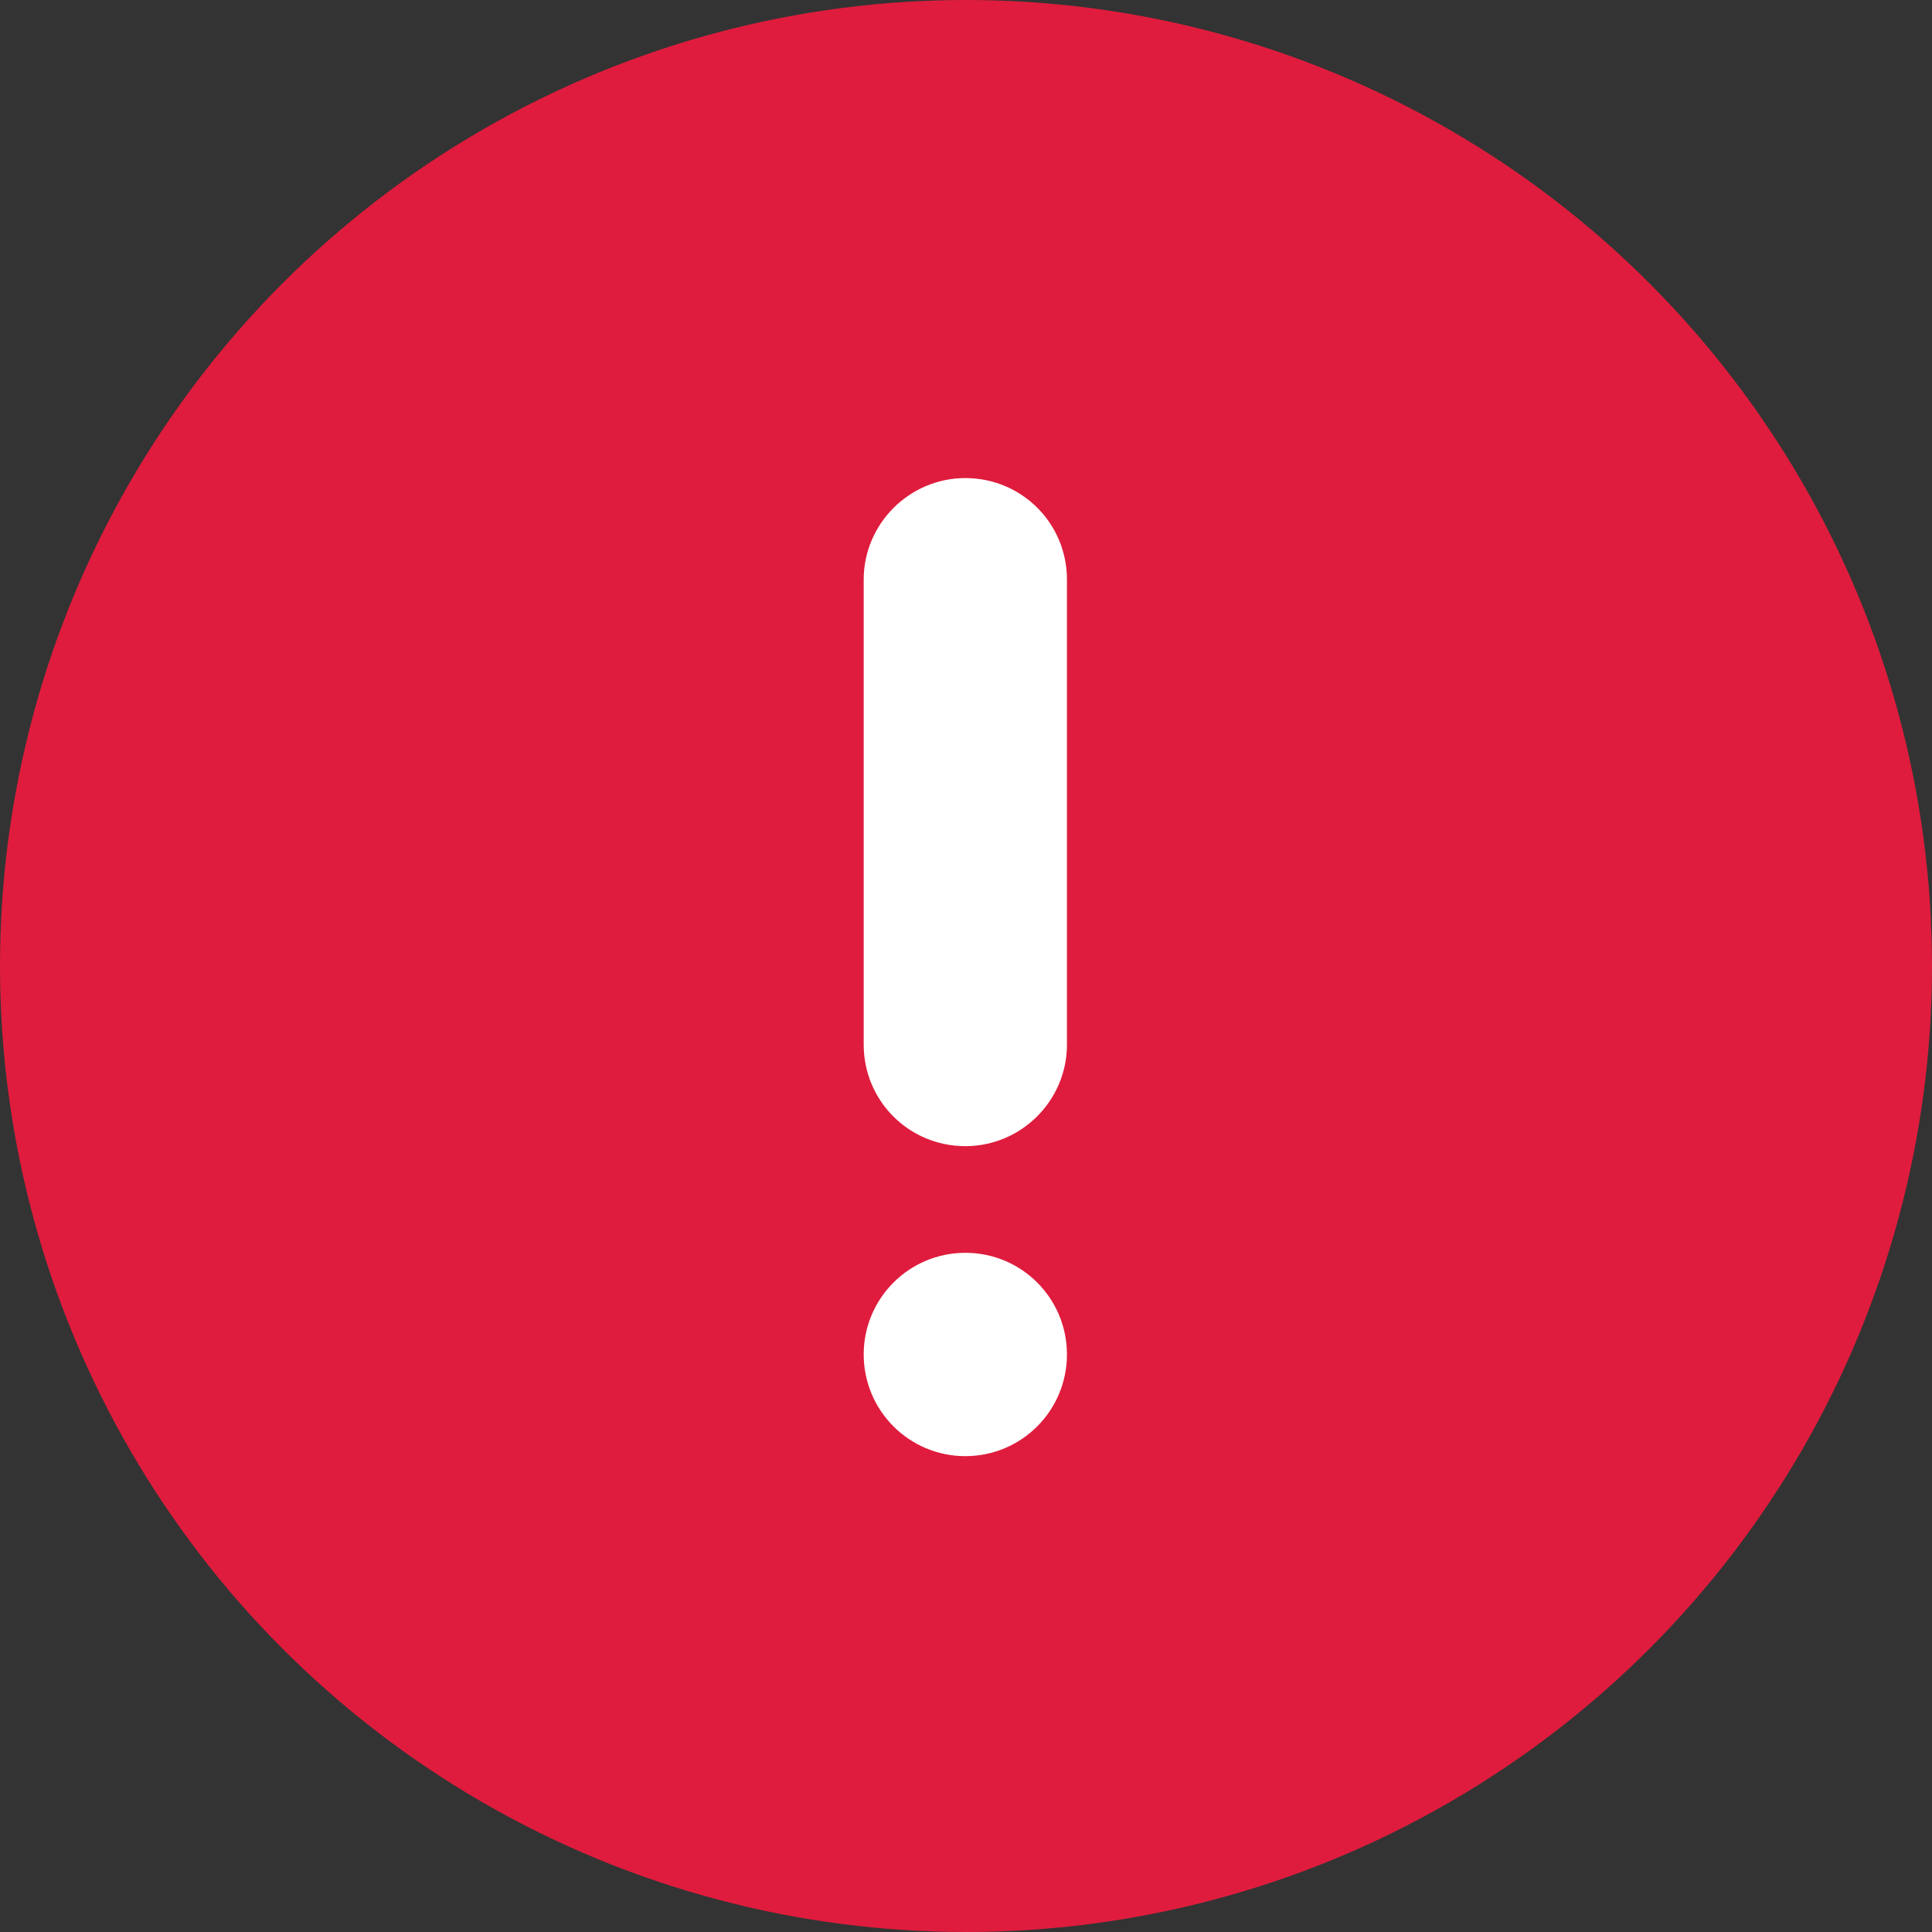 <?xml version="1.0" encoding="UTF-8" standalone="no"?>
<svg width="20px" height="20px" viewBox="0 0 20 20" version="1.1" xmlns="http://www.w3.org/2000/svg" xmlns:xlink="http://www.w3.org/1999/xlink">
    <rect x="0" y="0" width="20" height="20" fill="#333333" stroke="none"/>
    <!-- Generator: Sketch 39.1 (31720) - http://www.bohemiancoding.com/sketch -->
    <title>ico-danger</title>
    <desc>Created with Sketch.</desc>
    <defs></defs>
    <g id="Page-2" stroke="none" stroke-width="1" fill="none" fill-rule="evenodd">
        <g id="ico-danger">
            <circle id="Oval" fill="#E21C3D" opacity="0.98" transform="translate(10, 10) scale(1, -1) translate(-10, -10) " cx="10" cy="10" r="10"></circle>
            <path d="M9.993,5.199 C9.55,5.199 9.191,5.563 9.191,5.999 L9.191,10.815 C9.191,11.257 9.547,11.615 9.993,11.615 C10.438,11.615 10.795,11.251 10.795,10.815 L10.795,5.999 C10.795,5.557 10.44,5.199 9.993,5.199 L9.993,5.199 Z M9.993,13.219 C9.55,13.219 9.191,13.578 9.191,14.021 C9.191,14.465 9.55,14.824 9.993,14.824 C10.437,14.824 10.795,14.465 10.795,14.021 C10.795,13.578 10.438,13.219 9.993,13.219 L9.993,13.219 Z" id="Shape" stroke="#FFFFFF" stroke-width="0.5" fill="#FFFFFF"></path>
        </g>
    </g>
</svg>
